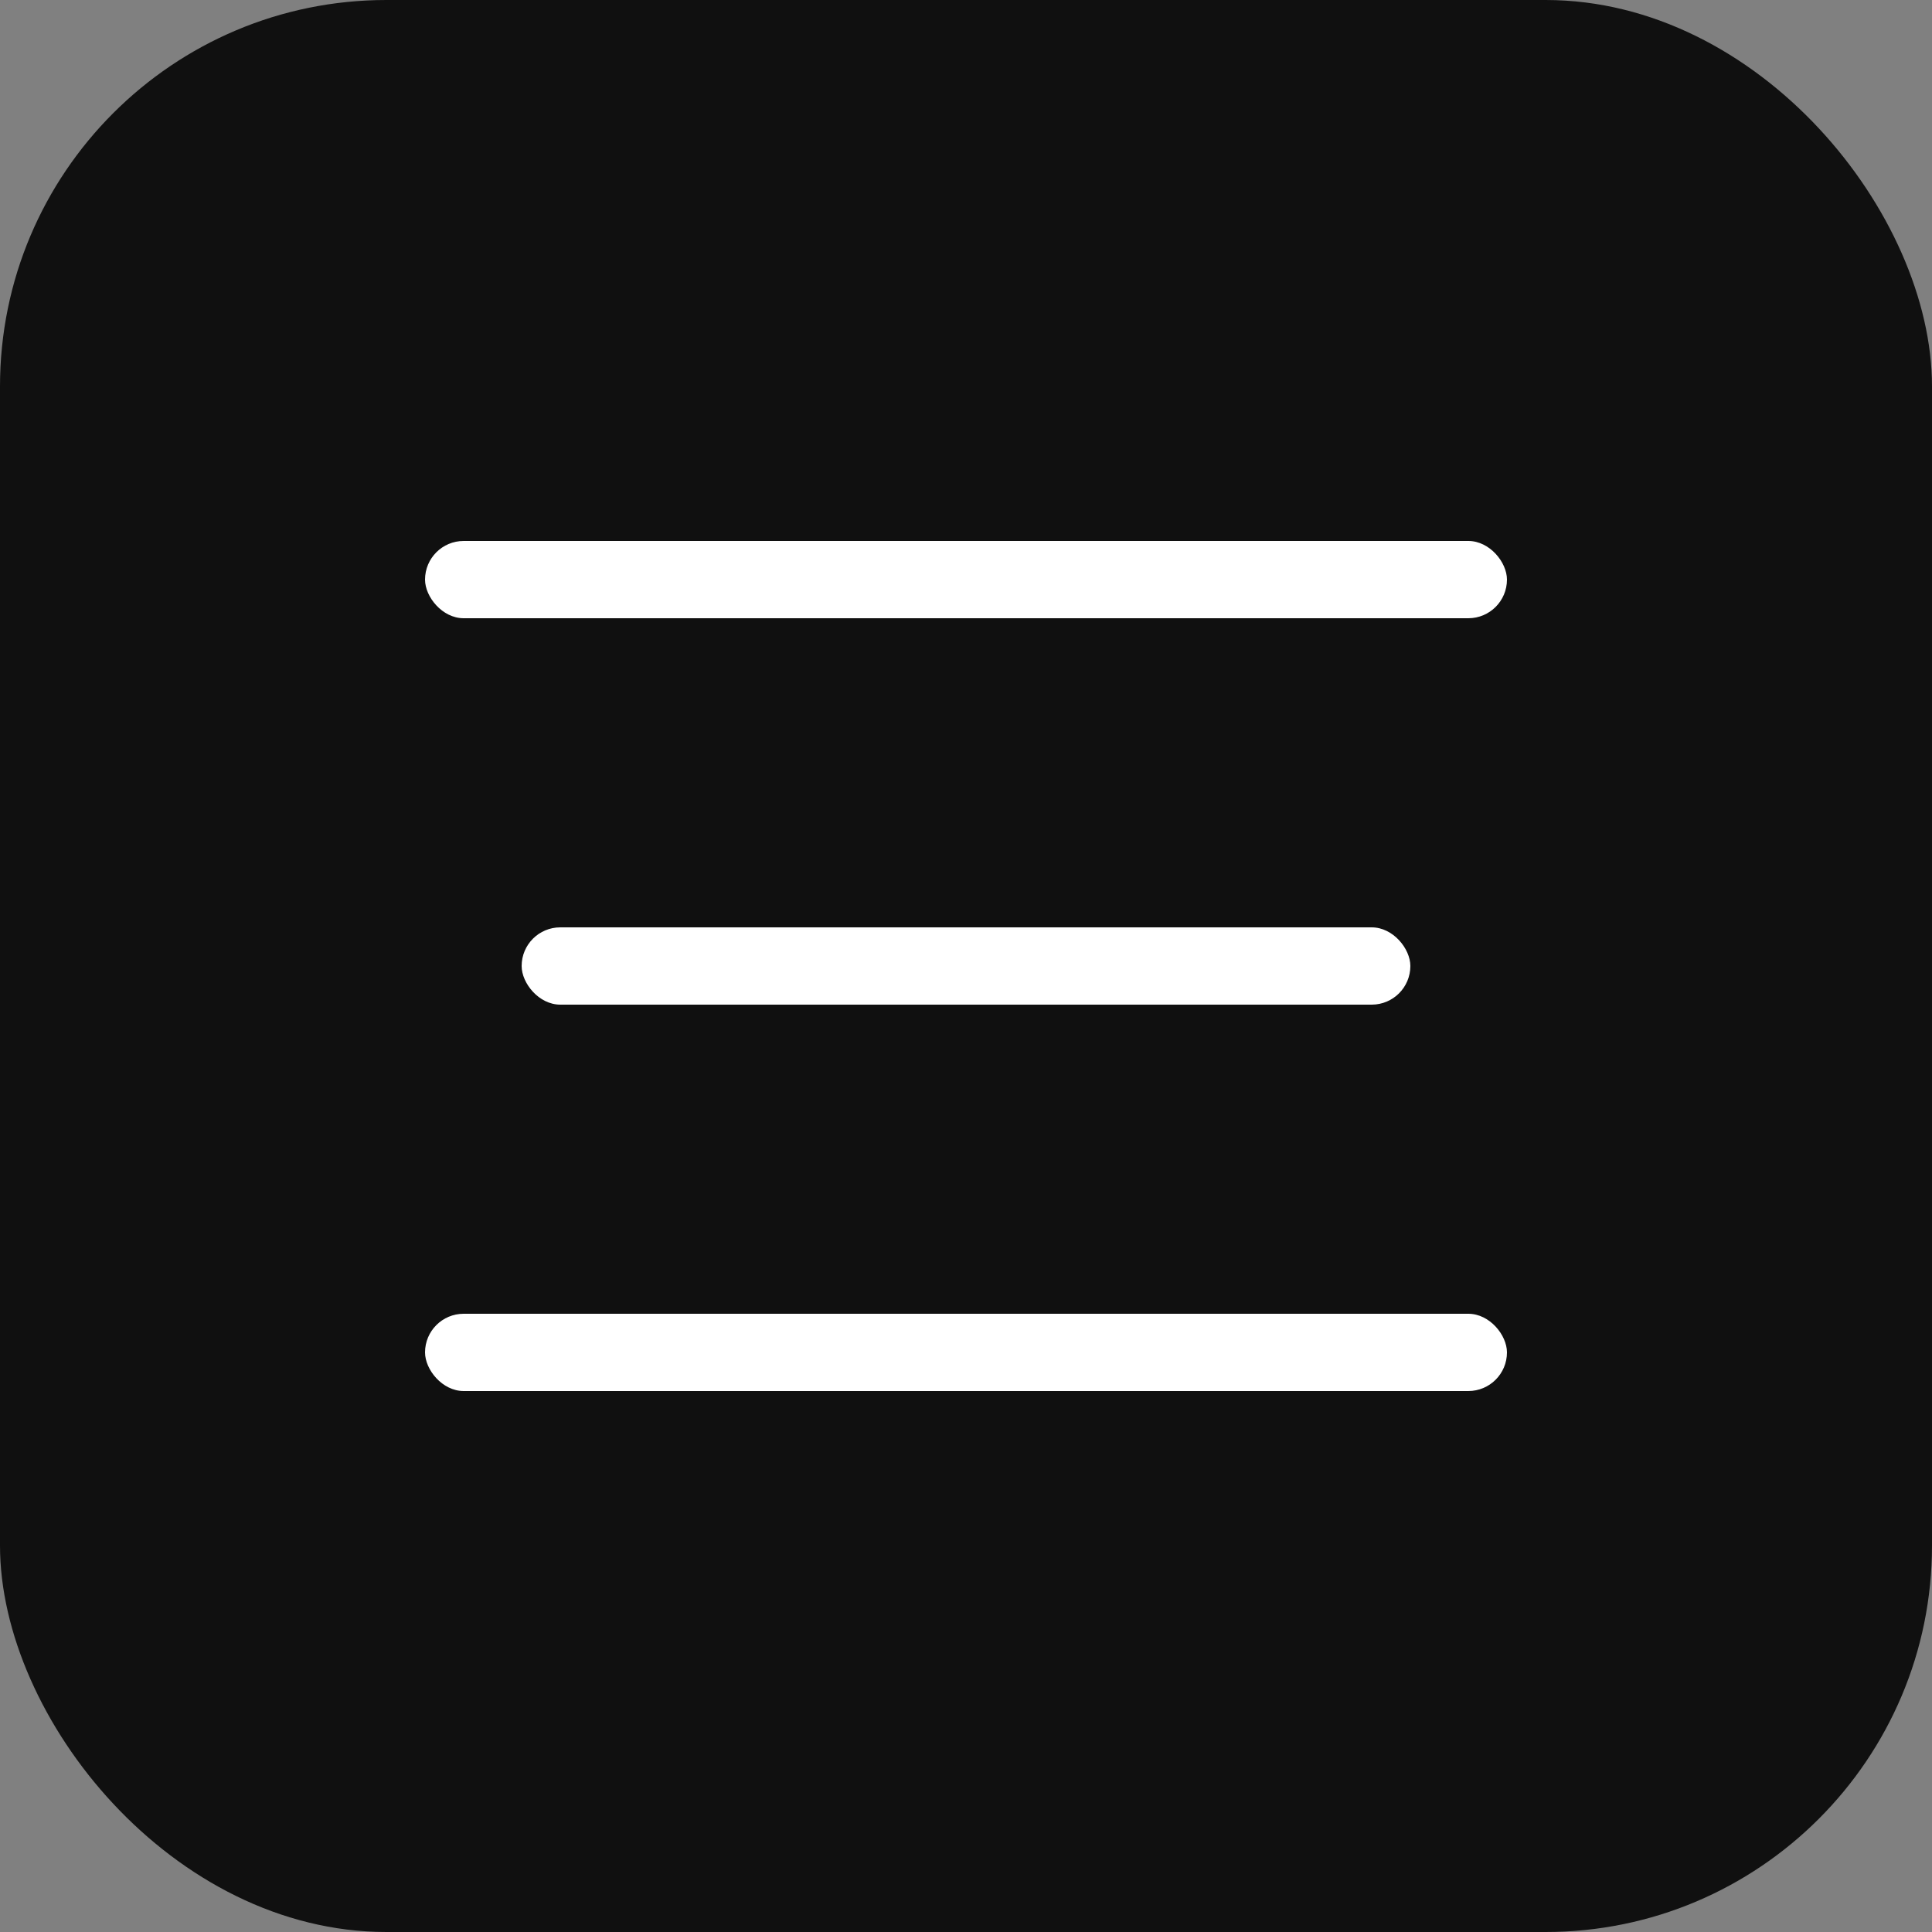 <svg  viewBox="0 0 100 100" fill="none" xmlns="http://www.w3.org/2000/svg">
    <rect x="0" y="0" width="100" height="100" fill="#808080" stroke="none"/>
    <rect width="100" height="100" rx="20" fill="#101010"/>
    <rect x="22" y="28" width="56" height="4" rx="2" fill="white"/>
    <rect x="27" y="48" width="46" height="4" rx="2" fill="white"/>
    <rect x="22" y="68" width="56" height="4" rx="2" fill="white"/>
</svg>
